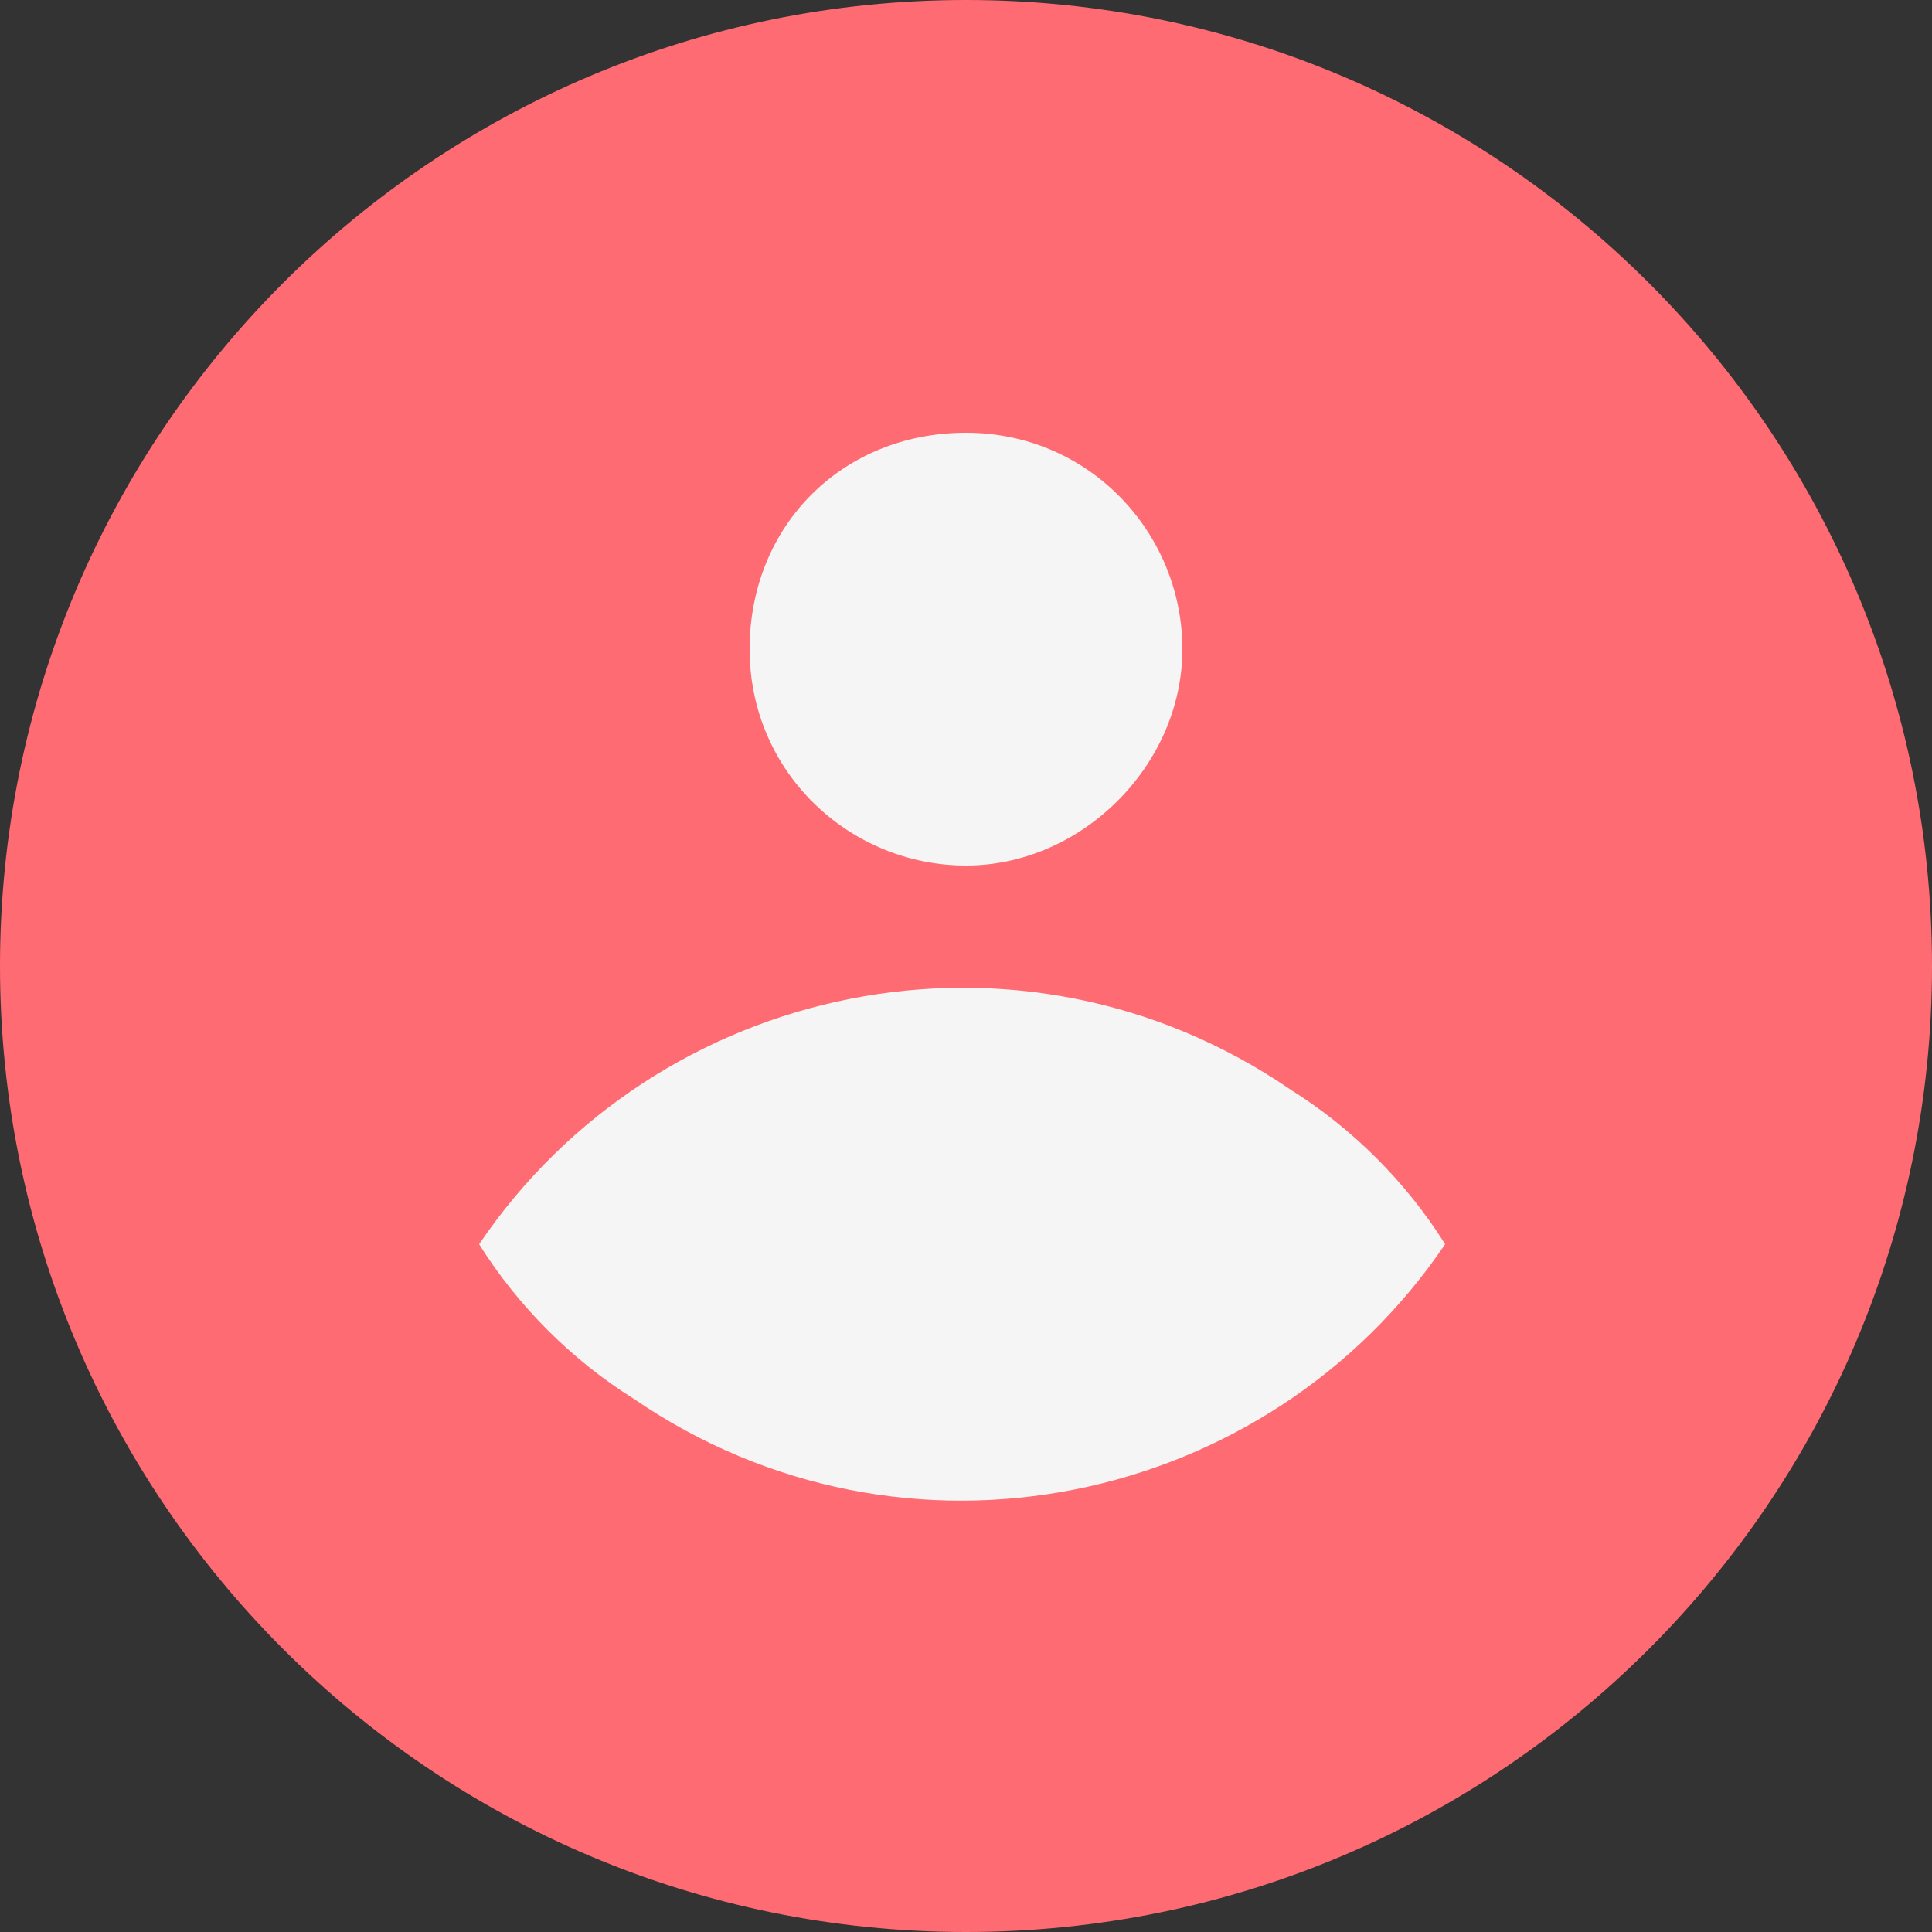 <?xml version="1.0" encoding="utf-8"?>
<svg version="1.1" xmlns="http://www.w3.org/2000/svg" xmlns:xlink="http://www.w3.org/1999/xlink" x="0px" y="0px" viewBox="0 0 25 25" xml:space="preserve">
    <rect x="0" y="0" width="25" height="25" fill="#333333" stroke="none"/>
    <path fill="#FF6B73" d="M12.5,0C19.4,0,25,5.6,25,12.5S19.4,25,12.5,25S0,19.4,0,12.5S5.6,0,12.5,0z"/>
    <path fill="#F5F5F5" d="M18.7,16.1c-2.3,3.4-7,4.4-10.5,2c-0.8-0.5-1.5-1.2-2-2c2.3-3.4,7-4.4,10.5-2C17.5,14.6,18.2,15.3,18.7,16.1z M12.5,5.6c1.6,0,2.8,1.3,2.8,2.8s-1.3,2.8-2.8,2.8S9.7,10,9.7,8.4S10.9,5.6,12.5,5.6z"/>
</svg>